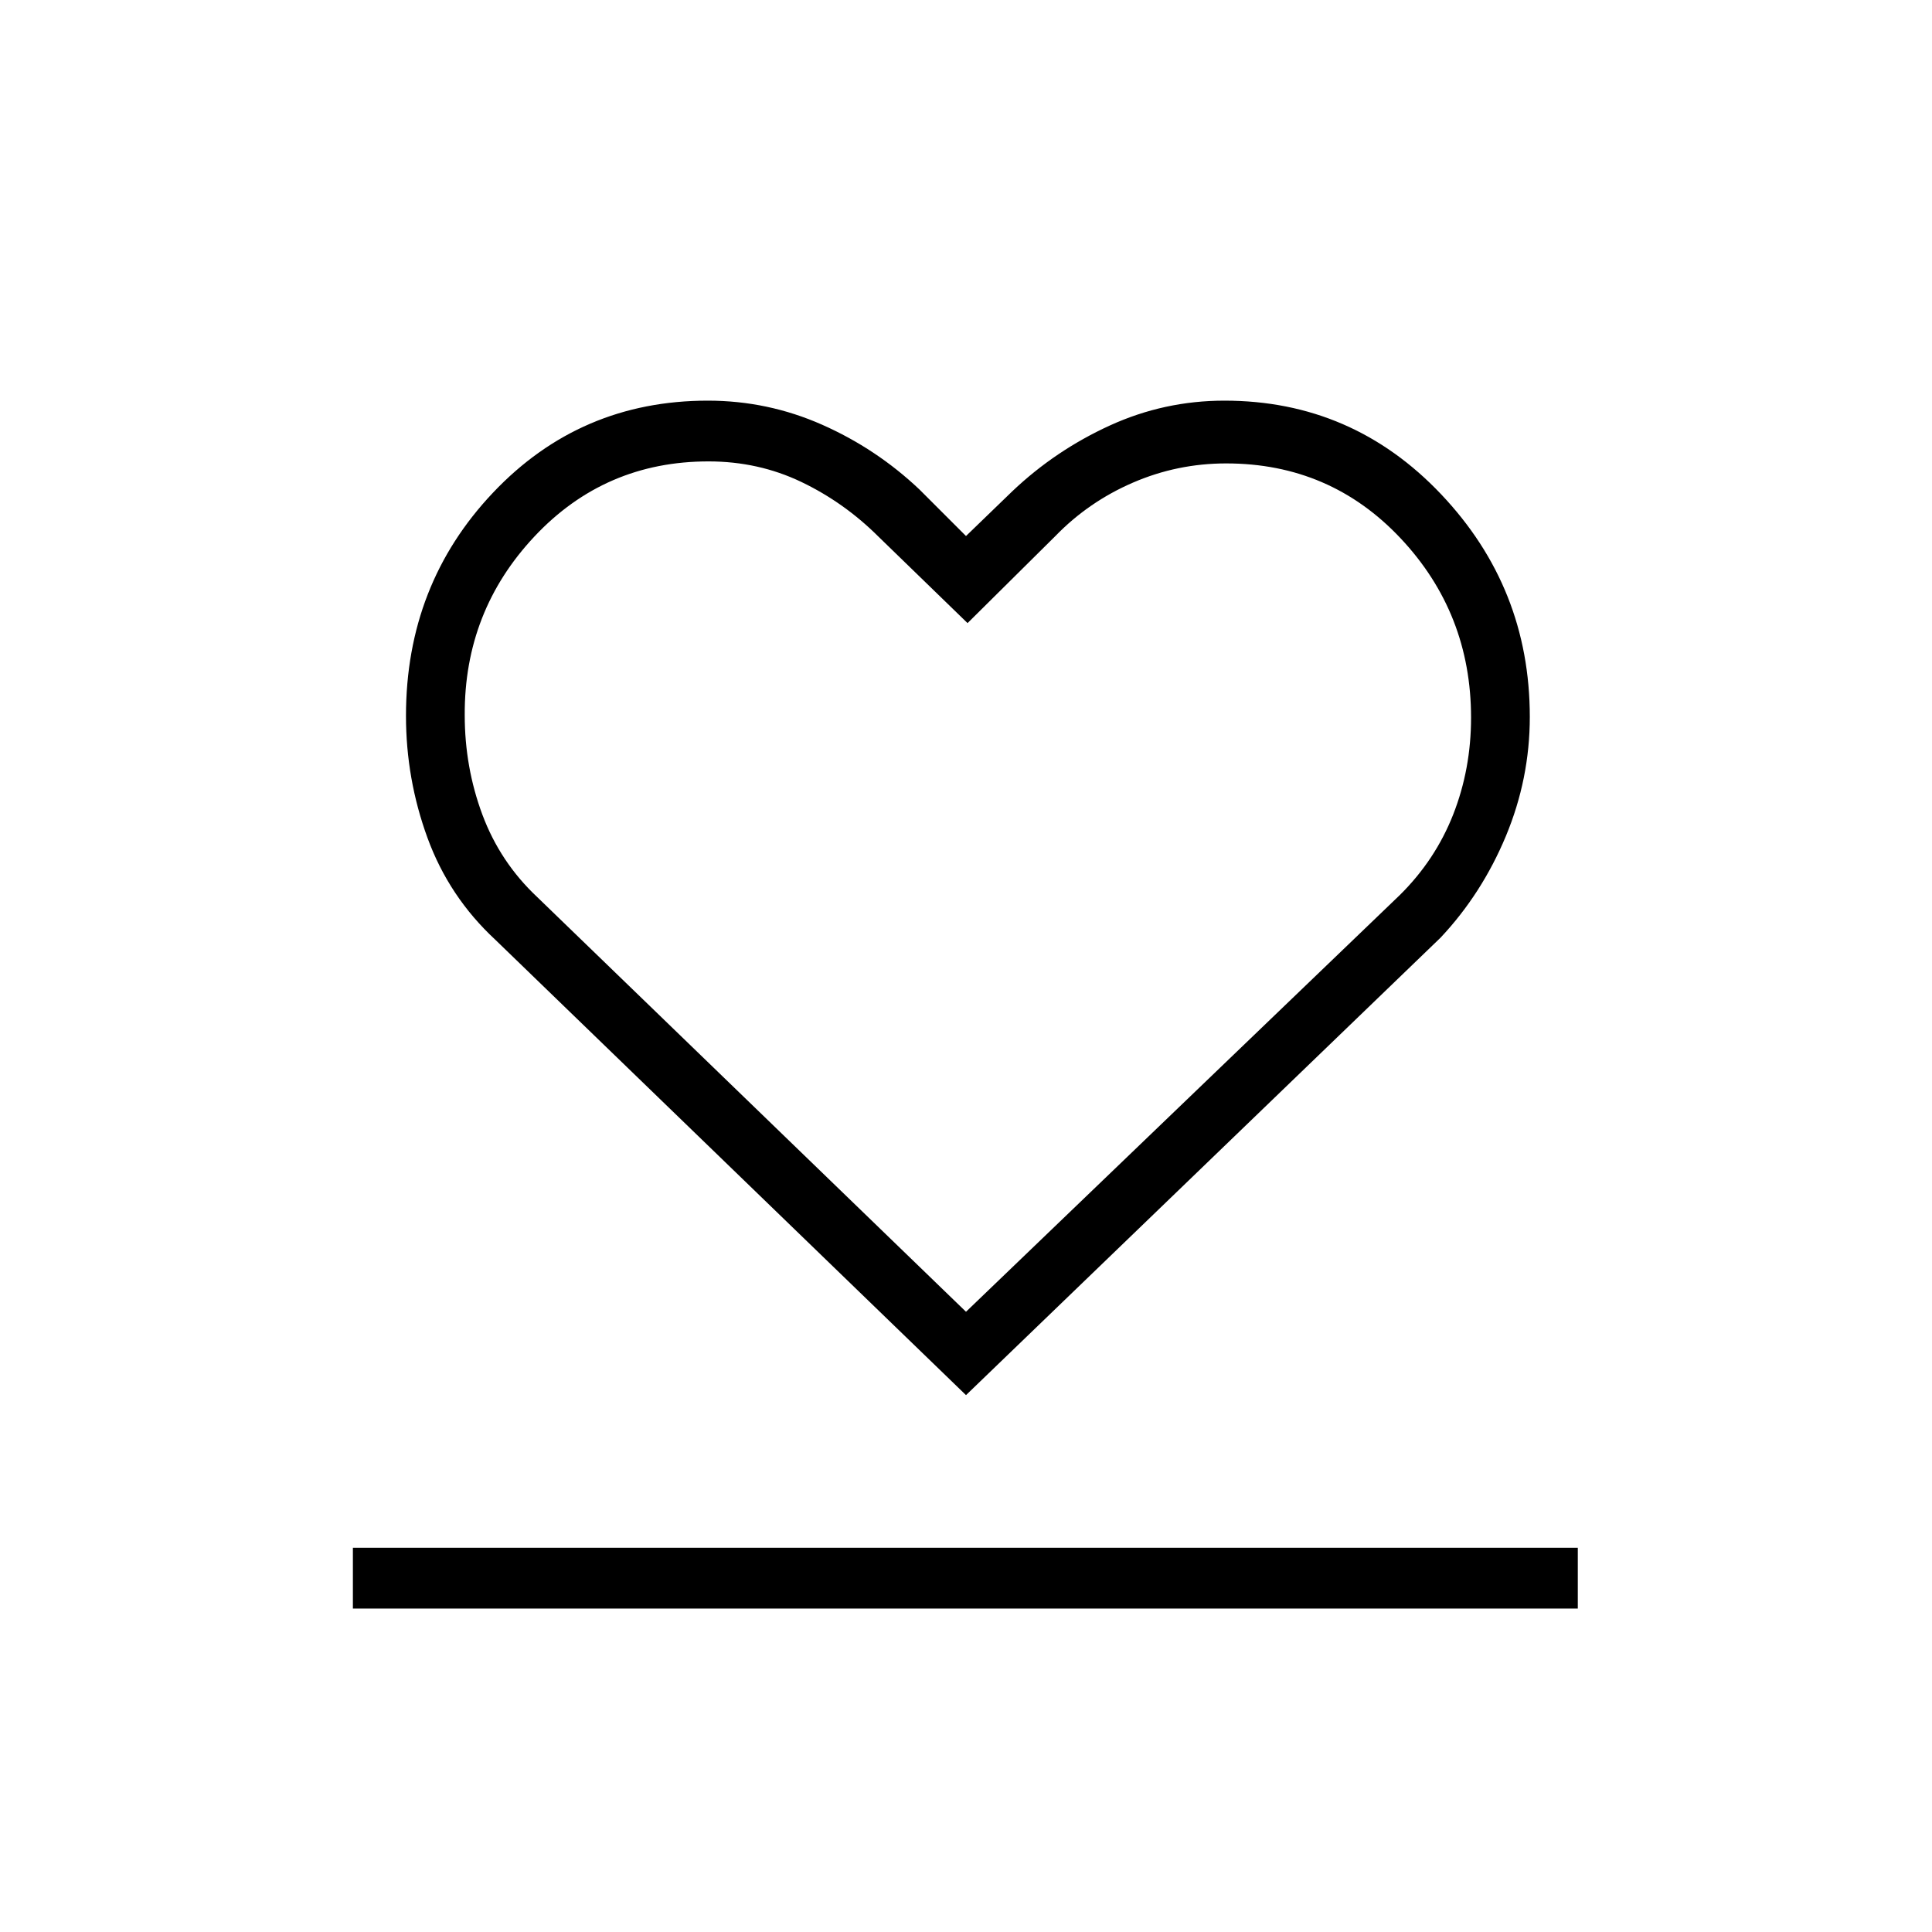 <svg xmlns="http://www.w3.org/2000/svg" height="48" viewBox="0 -960 960 960" width="48"><path d="M175.35-160.73v-30.19H784v30.19H175.35Zm70.73-332.35q-22.97-21.33-33.66-50.58-10.69-29.24-10.69-60.64 0-65.24 43.28-110.93 43.29-45.69 106.71-45.69 29.76 0 56.79 11.96 27.03 11.96 48.41 32.23L480-693.65l23.08-22.31q21.38-20.27 48.41-32.62 27.03-12.34 56.93-12.34 63.57 0 107.65 46.5 44.08 46.51 44.08 110.65 0 30.67-11.89 59.24-11.9 28.57-32.45 50.45L480-266.77 246.08-493.08Zm20.86-21.17L480-308.19l215.54-207.04q17.69-17.48 26.56-40.09 8.86-22.6 8.86-48.06 0-51.9-35-89.13-35-37.22-86.69-37.22-24.2 0-46.24 9.51-22.05 9.51-38.57 26.53l-43.69 43.31-44.23-42.93q-17.03-16.99-38.36-27.21-21.33-10.21-46.13-10.21-51.42 0-86.41 37.22-34.99 37.22-34.72 88.87 0 25.95 8.81 49.54 8.82 23.58 27.21 40.85Zm213.83-5.21Z"/></svg>